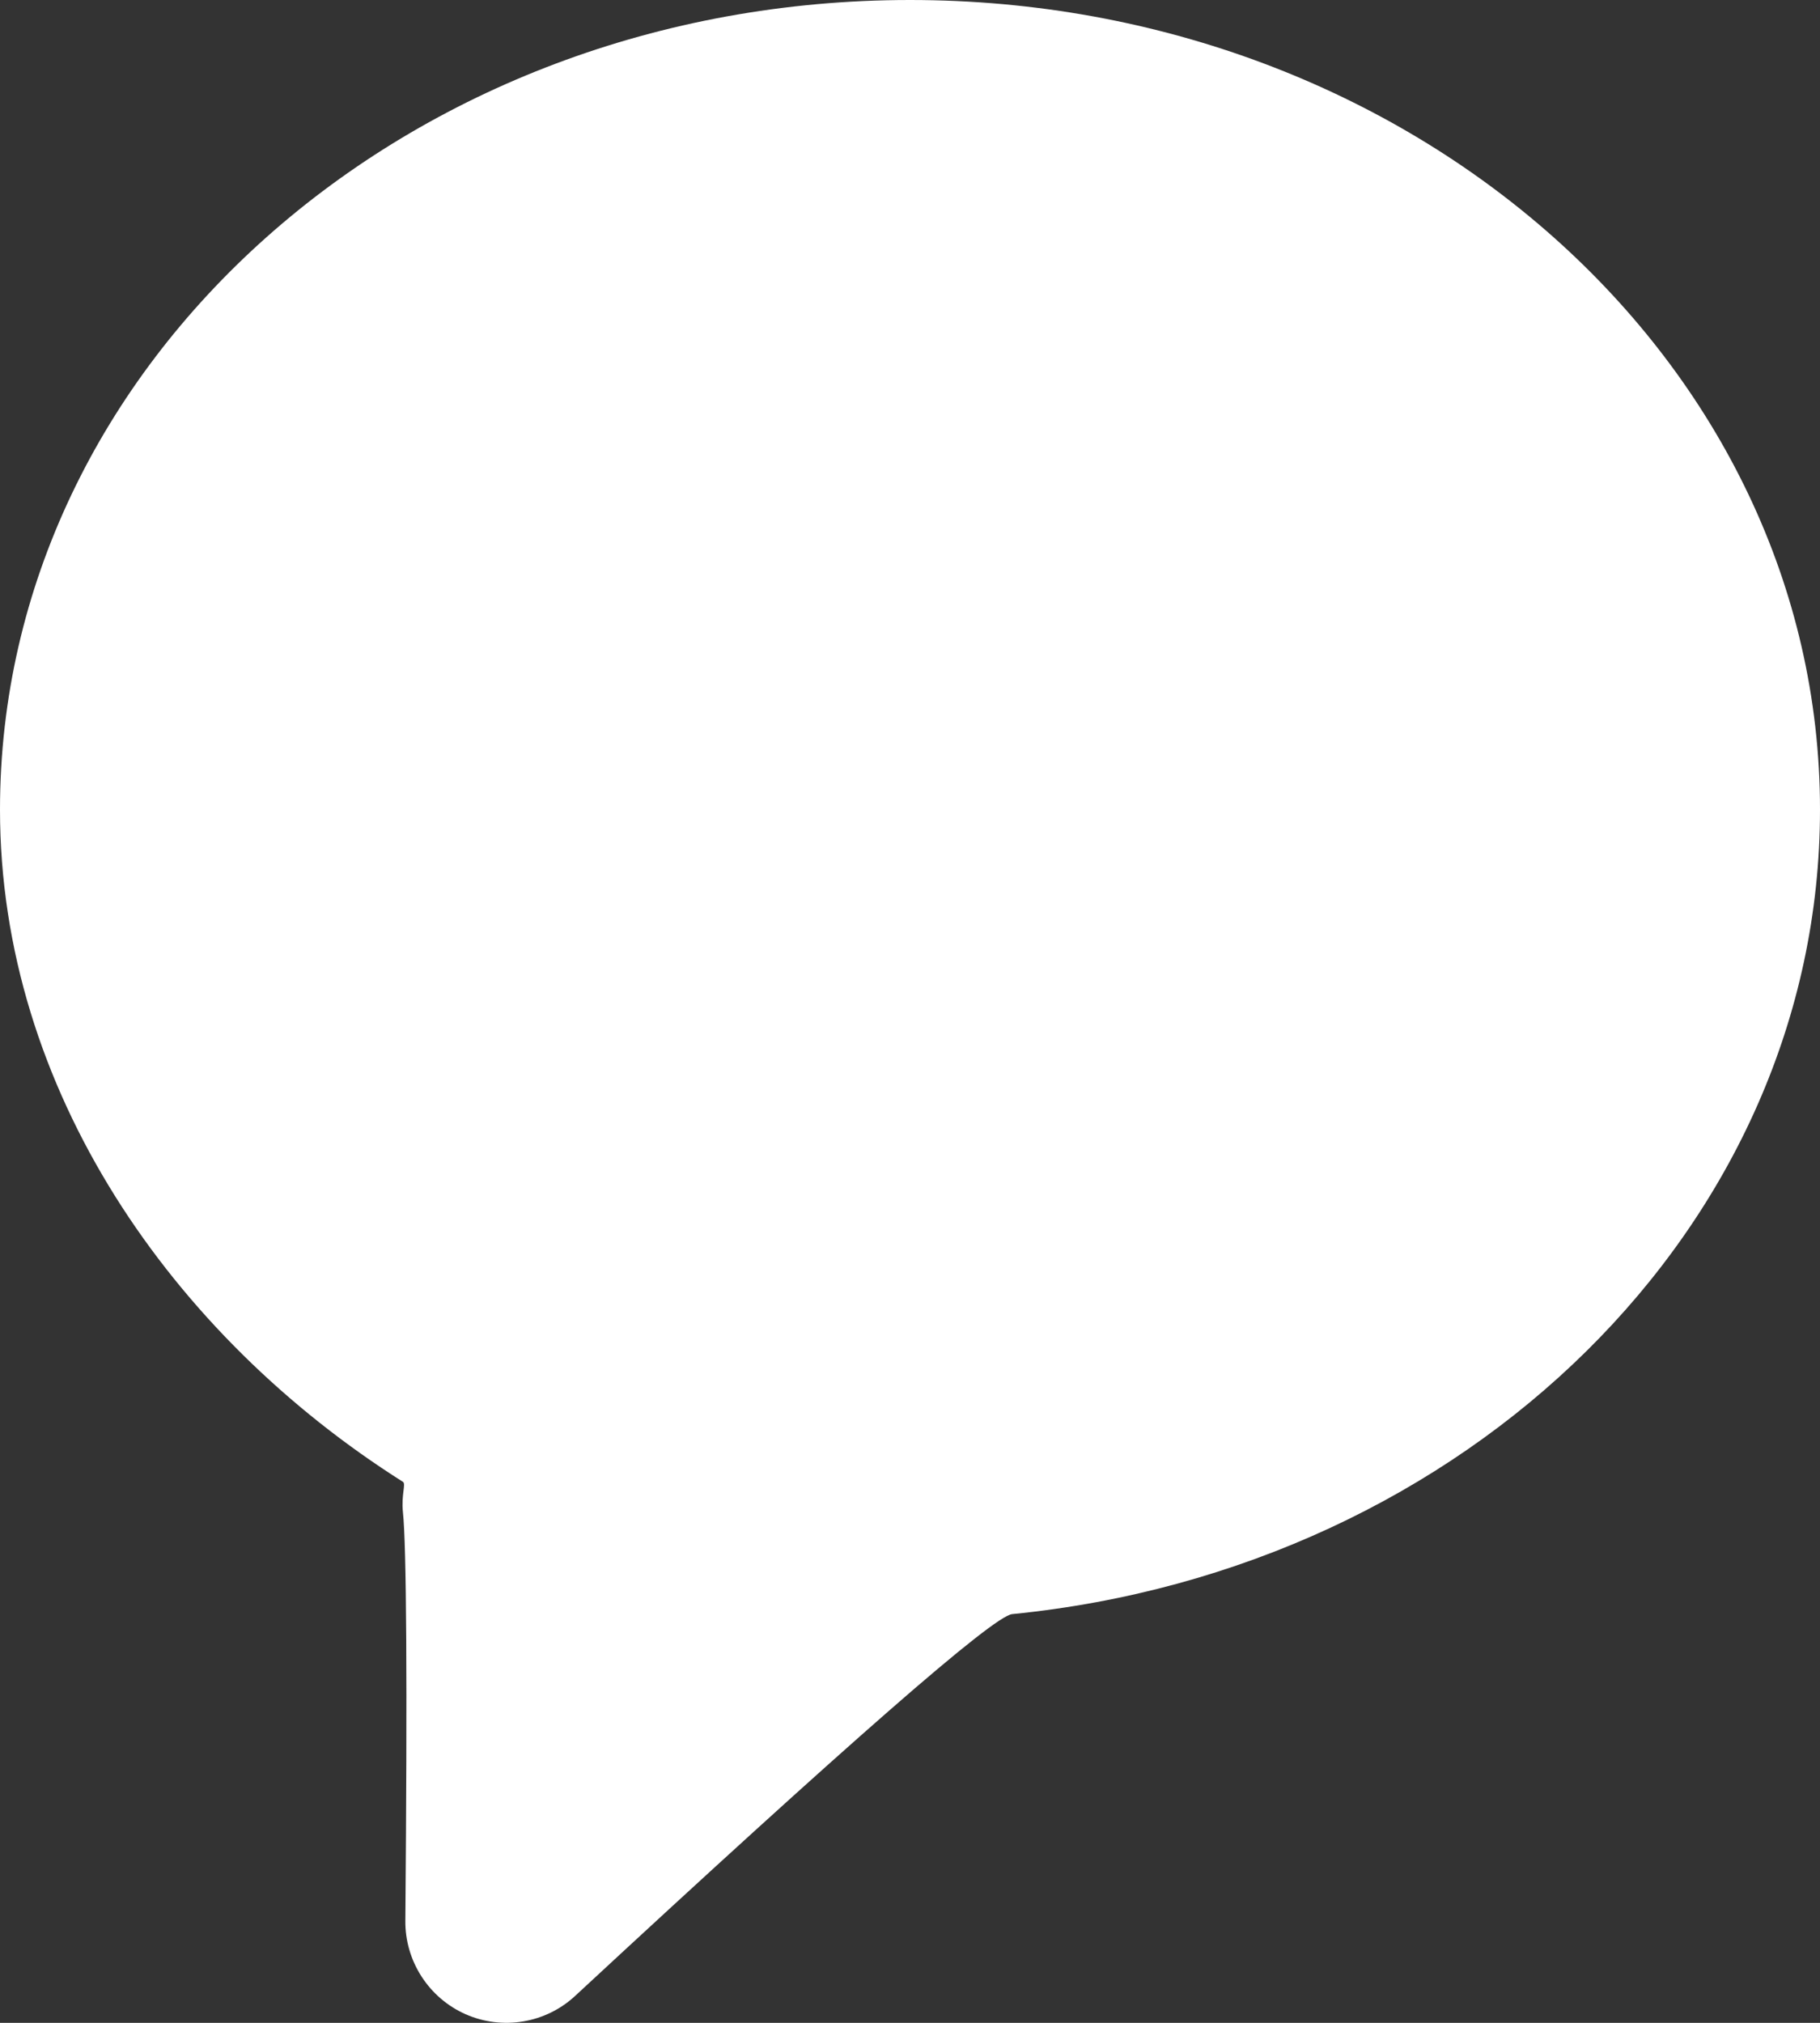 <svg width="18" height="20" viewBox="0 0 18 20" fill="none" xmlns="http://www.w3.org/2000/svg">
<rect x="0" y="0" width="18" height="20" fill="#333333" stroke="none"/>
<path d="M10.01 15.959C9.824 15.977 8.384 17.235 5.689 19.733C5.546 19.866 5.367 19.954 5.174 19.986C4.982 20.018 4.784 19.994 4.605 19.915C4.426 19.836 4.275 19.706 4.169 19.542C4.063 19.378 4.007 19.186 4.009 18.991C4.029 16.629 4.02 15.282 3.985 14.951C3.967 14.778 4.017 14.671 3.985 14.651C1.708 13.212 0 10.775 0 8.005C0 3.584 4.03 0 9 0C13.97 0 18 3.584 18 8.004C18 12.121 14.505 15.513 10.01 15.959Z" fill="white"/>
</svg>

